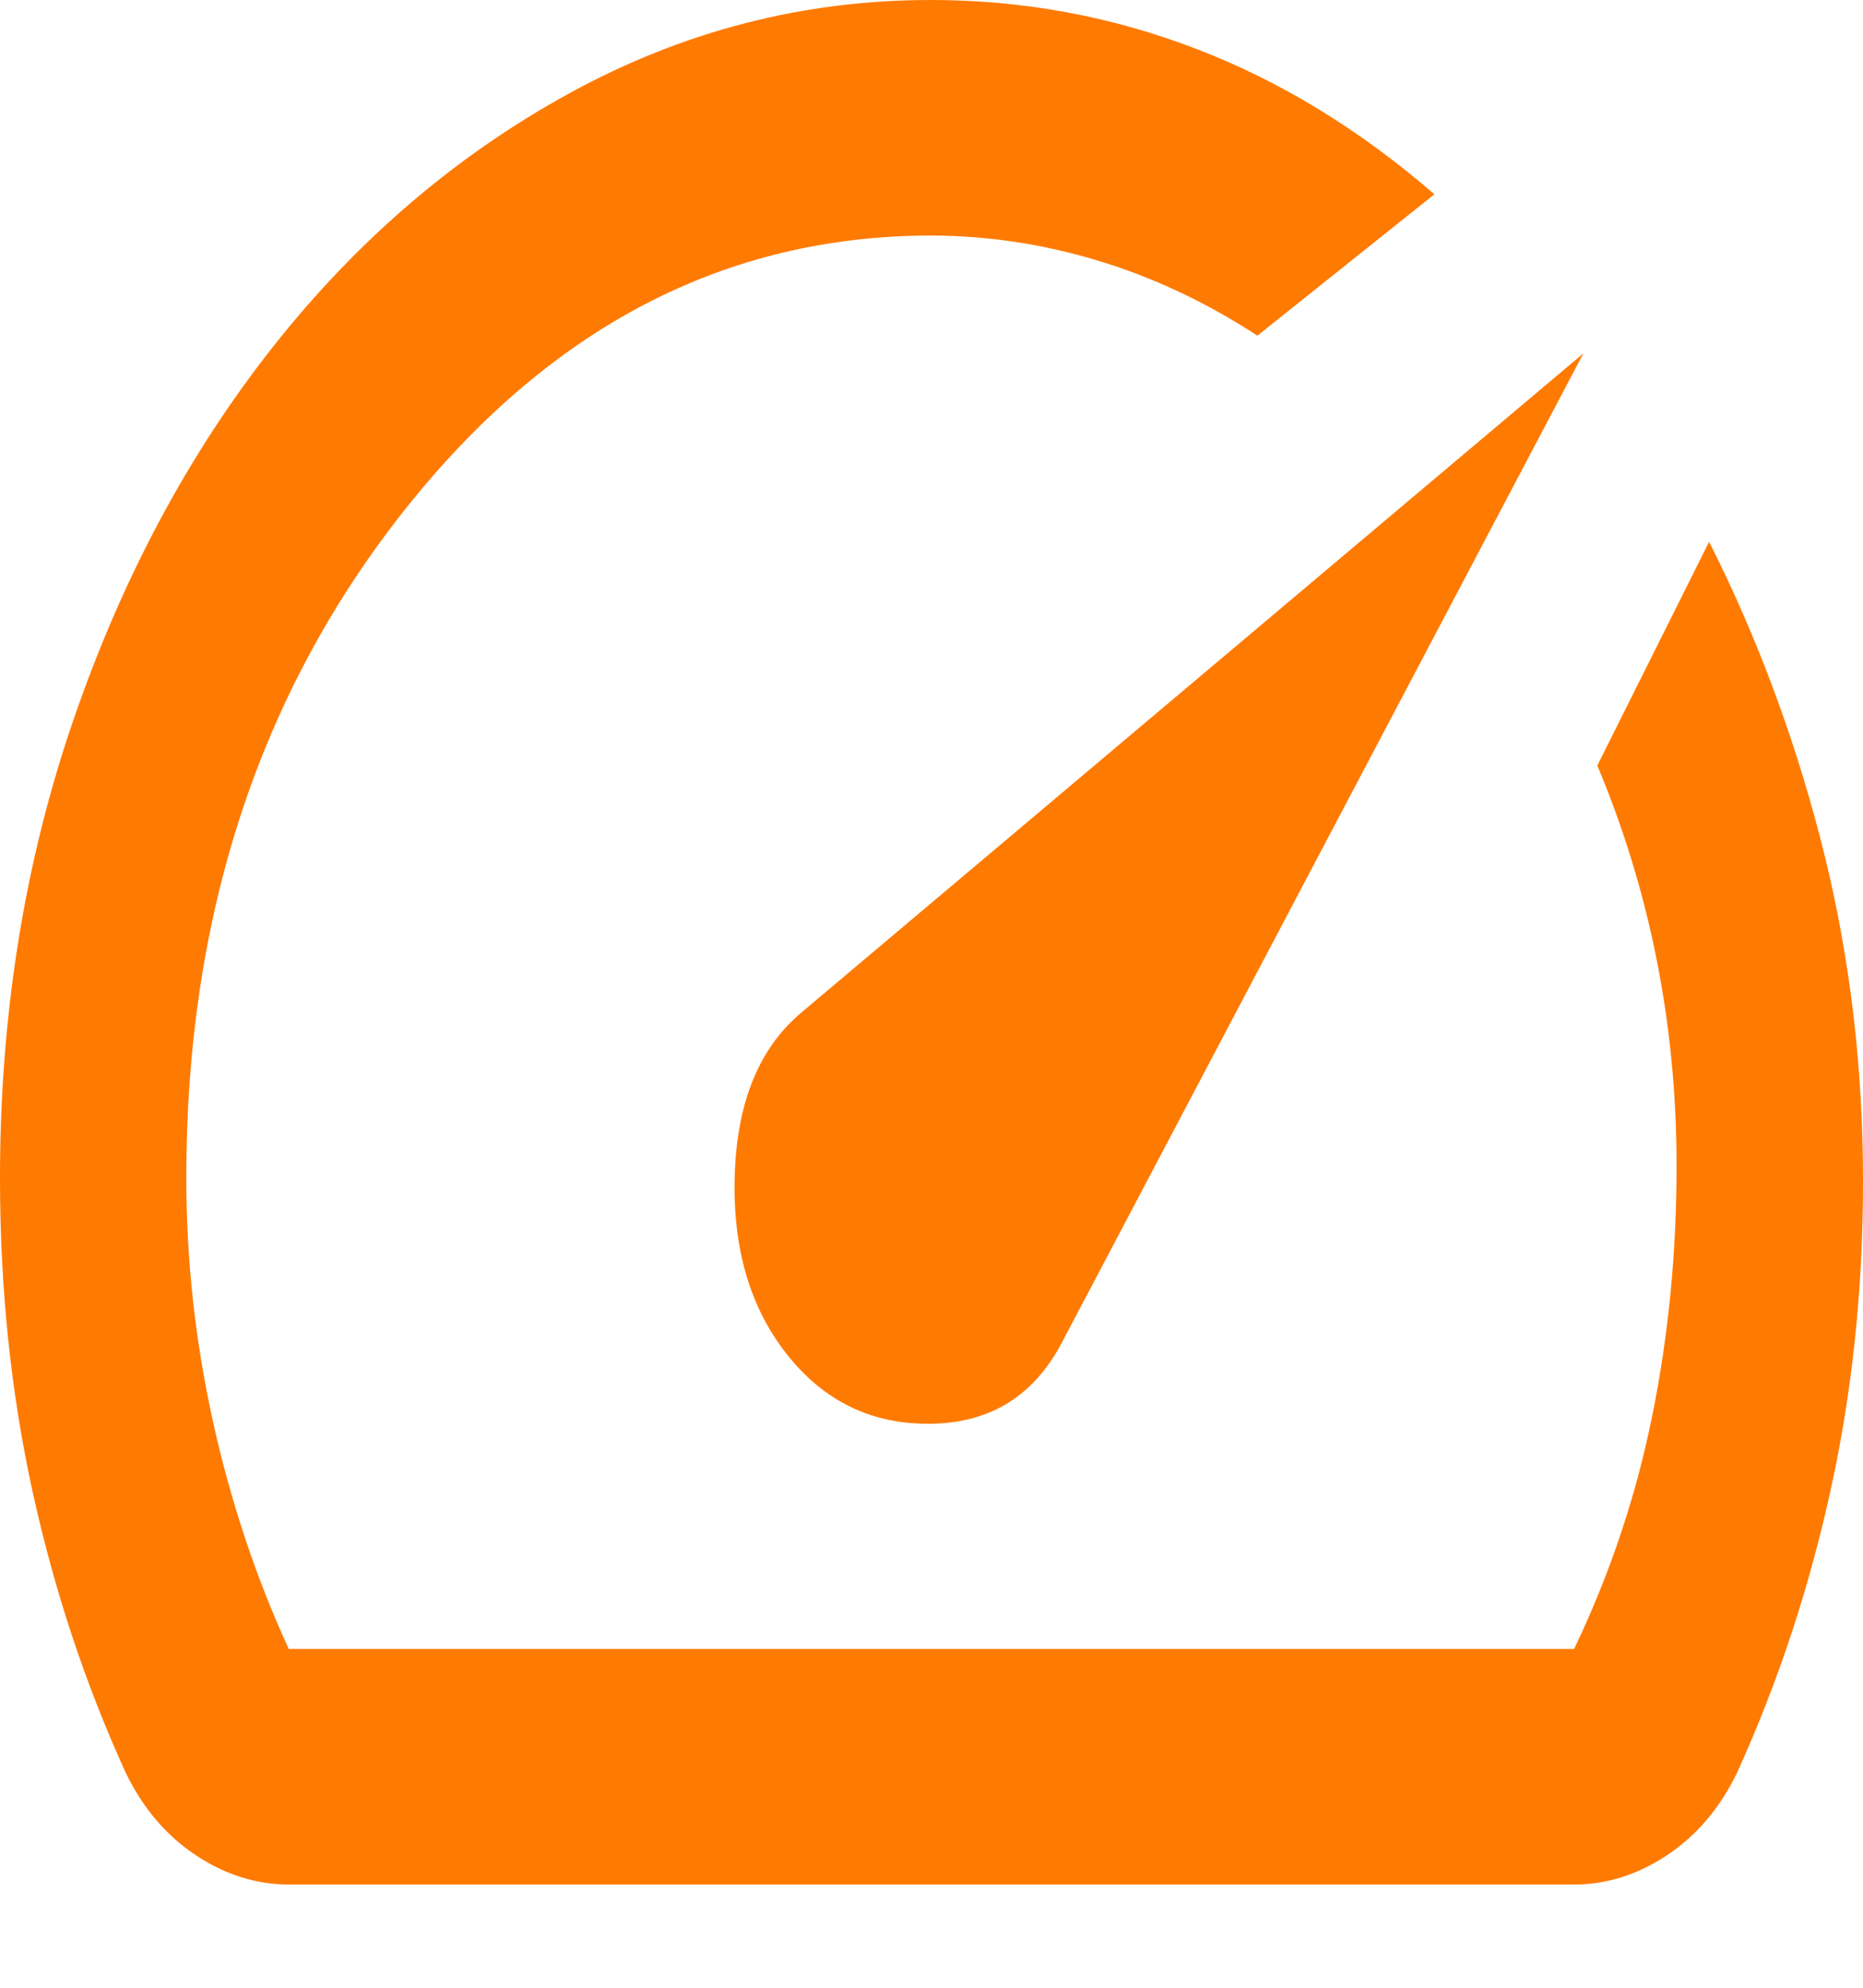 <svg width="15" height="16" viewBox="0 0 15 16" fill="none" xmlns="http://www.w3.org/2000/svg">
<path d="M6.337 10.903C6.637 11.282 7.024 11.468 7.499 11.46C7.974 11.453 8.324 11.235 8.549 10.808L12.749 2.844L6.449 8.153C6.112 8.438 5.934 8.872 5.916 9.457C5.897 10.042 6.037 10.524 6.337 10.903ZM7.499 1.20162e-06C8.237 1.20162e-06 8.946 0.131 9.628 0.392C10.309 0.653 10.95 1.044 11.549 1.564L10.124 2.702C9.712 2.433 9.284 2.232 8.84 2.098C8.397 1.964 7.95 1.897 7.499 1.896C5.837 1.896 4.421 2.635 3.252 4.112C2.084 5.589 1.499 7.379 1.5 9.481C1.5 10.144 1.572 10.8 1.716 11.448C1.86 12.096 2.063 12.704 2.325 13.273H12.674C12.961 12.673 13.171 12.049 13.302 11.401C13.434 10.753 13.499 10.081 13.499 9.386C13.499 8.817 13.446 8.264 13.339 7.727C13.233 7.19 13.073 6.668 12.861 6.162L13.761 4.361C14.136 5.104 14.433 5.894 14.652 6.731C14.871 7.569 14.987 8.438 14.999 9.339C15.011 10.239 14.93 11.1 14.755 11.922C14.58 12.744 14.324 13.526 13.986 14.269C13.849 14.553 13.661 14.774 13.424 14.932C13.186 15.09 12.936 15.169 12.674 15.169H2.325C2.062 15.169 1.812 15.09 1.575 14.932C1.337 14.774 1.15 14.553 1.012 14.269C0.687 13.557 0.437 12.803 0.262 12.005C0.087 11.206 0 10.365 0 9.481C0 8.169 0.197 6.941 0.591 5.795C0.985 4.649 1.522 3.646 2.203 2.785C2.884 1.924 3.681 1.244 4.593 0.746C5.505 0.248 6.473 -0.001 7.499 1.20162e-06Z" fill="#FF7A00"/>
</svg>
